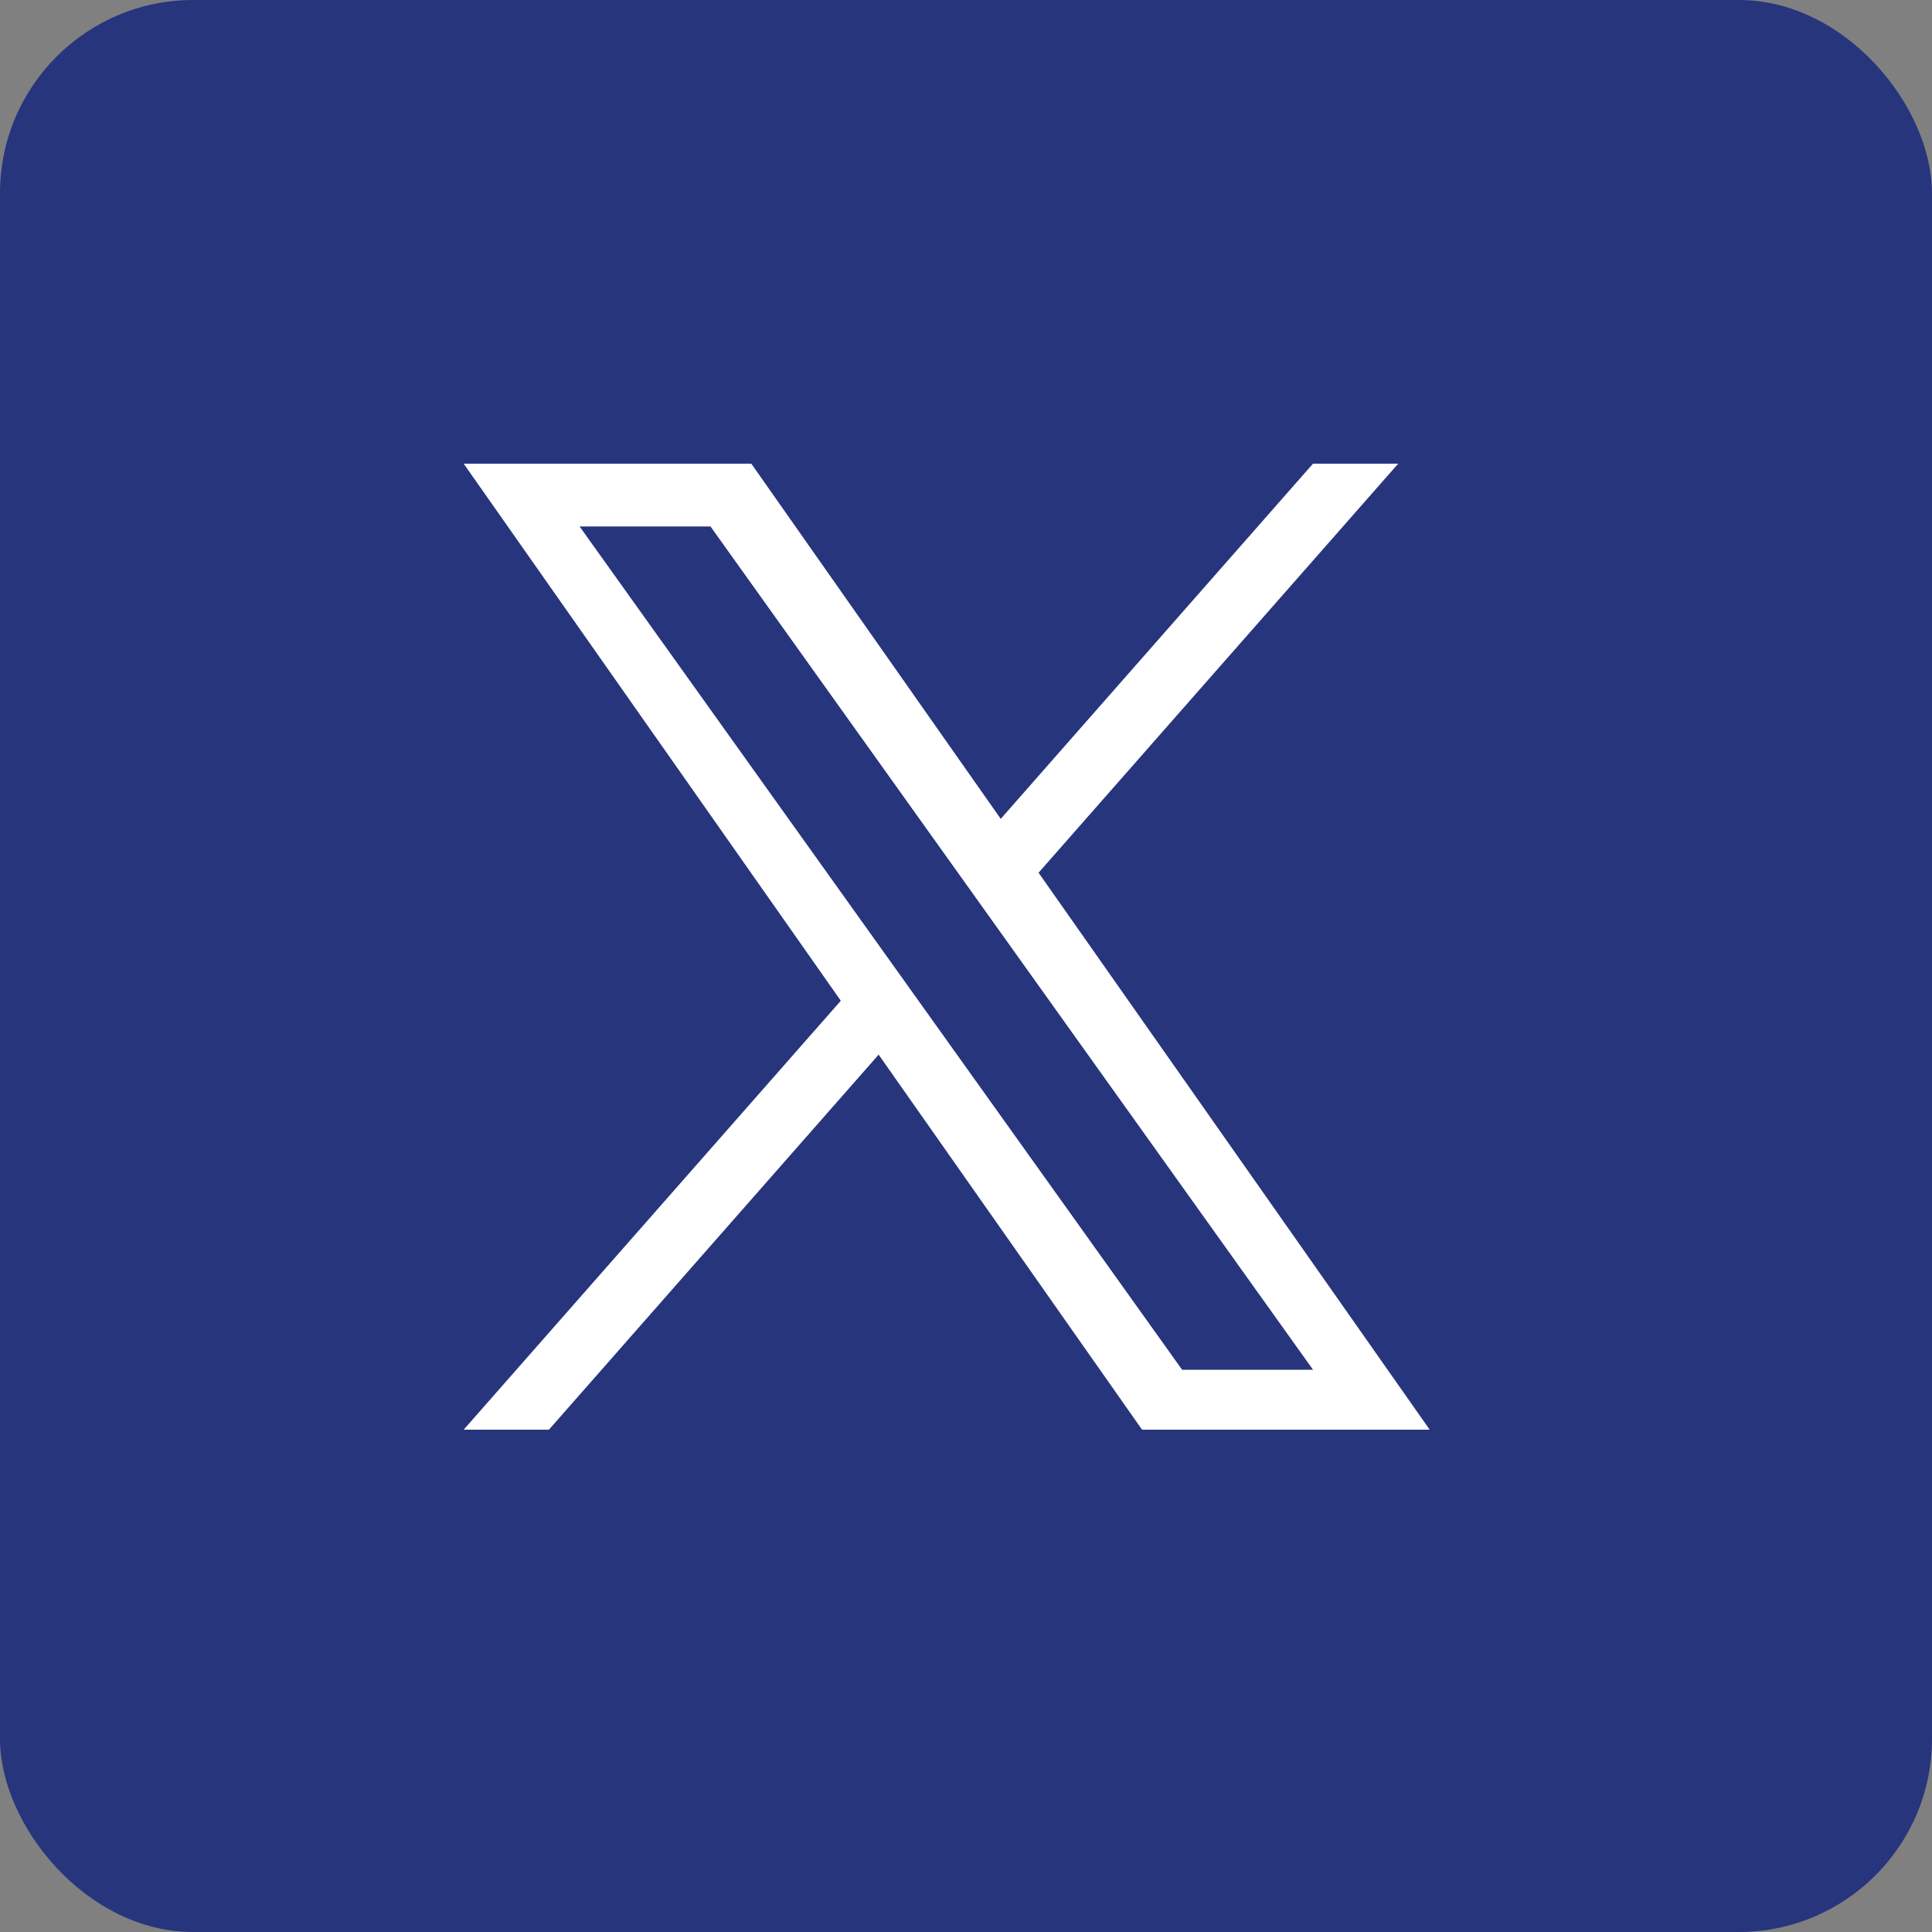 <svg width="50" height="50" viewBox="0 0 50 50" fill="none" xmlns="http://www.w3.org/2000/svg">
<rect x="0" y="0" width="50" height="50" fill="#808080" stroke="none"/>
<rect width="50" height="50" rx="5" fill="#27357D"/>
<path d="M26.878 22.586L36.185 12H33.98L25.899 21.192L19.444 12H12L21.76 25.899L12 37H14.206L22.739 27.294L29.556 37H37L26.878 22.586H26.878ZM23.858 26.022L22.869 24.638L15 13.625H18.388L24.738 22.512L25.727 23.896L33.981 35.449H30.593L23.858 26.022V26.022Z" fill="white"/>
</svg>
